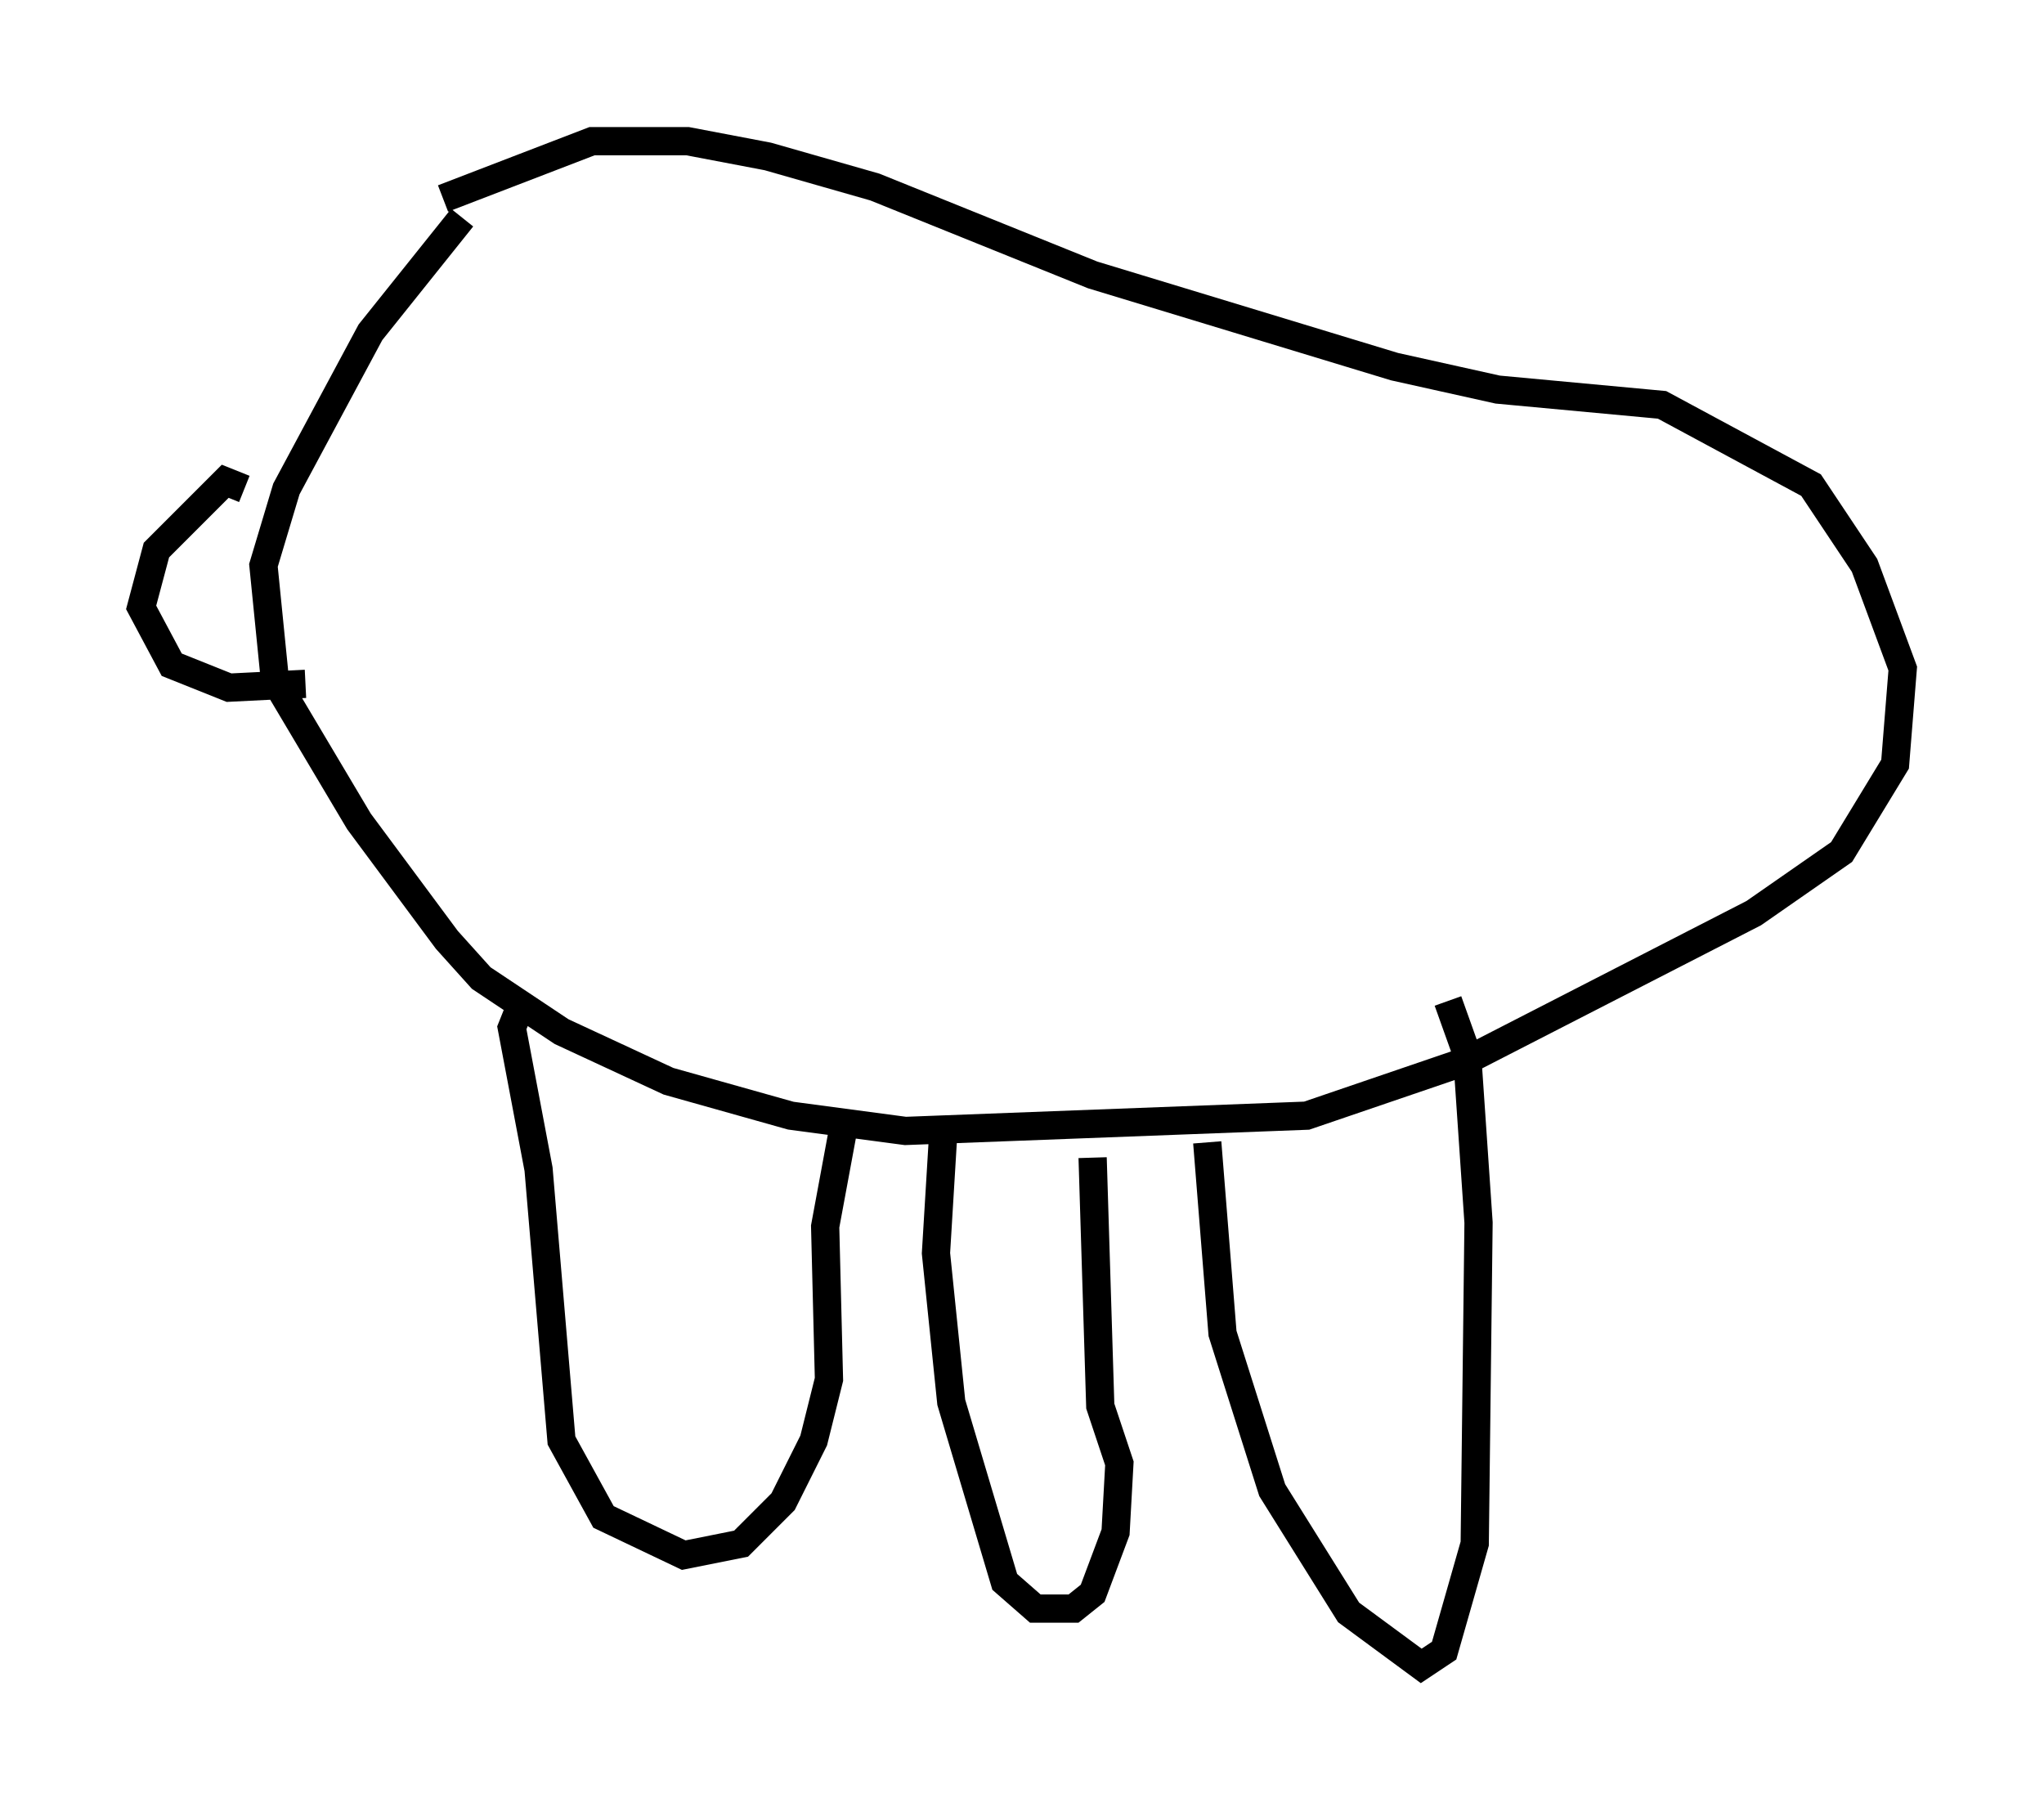 <?xml version="1.0" encoding="utf-8" ?>
<svg baseProfile="full" height="63.991" version="1.1" width="72.381" xmlns="http://www.w3.org/2000/svg" xmlns:ev="http://www.w3.org/2001/xml-events" xmlns:xlink="http://www.w3.org/1999/xlink"><defs /><rect fill="white" height="63.991" width="72.381" x="0" y="0" /><path d="M18.396, 6.624 m-2.03, 1.083 l-3.248, 4.059 -2.977, 5.548 l-0.812, 2.706 0.406, 4.059 l2.977, 5.007 3.112, 4.195 l1.218, 1.353 2.842, 1.894 l3.789, 1.759 4.33, 1.218 l4.059, 0.541 14.208, -0.541 l5.548, -1.894 10.284, -5.277 l3.112, -2.165 1.894, -3.112 l0.271, -3.383 -1.353, -3.654 l-1.894, -2.842 -5.277, -2.842 l-5.819, -0.541 -3.654, -0.812 l-10.69, -3.248 -7.713, -3.112 l-3.789, -1.083 -2.842, -0.541 l-3.383, 0.0 -5.277, 2.03 m-7.036, 10.284 l-0.677, -0.271 -2.436, 2.436 l-0.541, 2.03 1.083, 2.03 l2.03, 0.812 2.706, -0.135 m7.578, 11.502 l-0.271, 0.677 0.947, 5.007 l0.812, 9.607 1.488, 2.706 l2.842, 1.353 2.03, -0.406 l1.488, -1.488 1.083, -2.165 l0.541, -2.165 -0.135, -5.413 l0.677, -3.654 m3.518, 0.135 l-0.271, 4.465 0.541, 5.277 l1.894, 6.36 1.083, 0.947 l1.353, 0.0 0.677, -0.541 l0.812, -2.165 0.135, -2.436 l-0.677, -2.03 -0.271, -8.796 m4.059, -0.541 l0.541, 6.766 1.759, 5.548 l2.706, 4.33 2.571, 1.894 l0.812, -0.541 1.083, -3.789 l0.135, -11.367 -0.406, -5.954 l-0.677, -1.894 " fill="none" stroke="black" stroke-width="1" /></svg>
